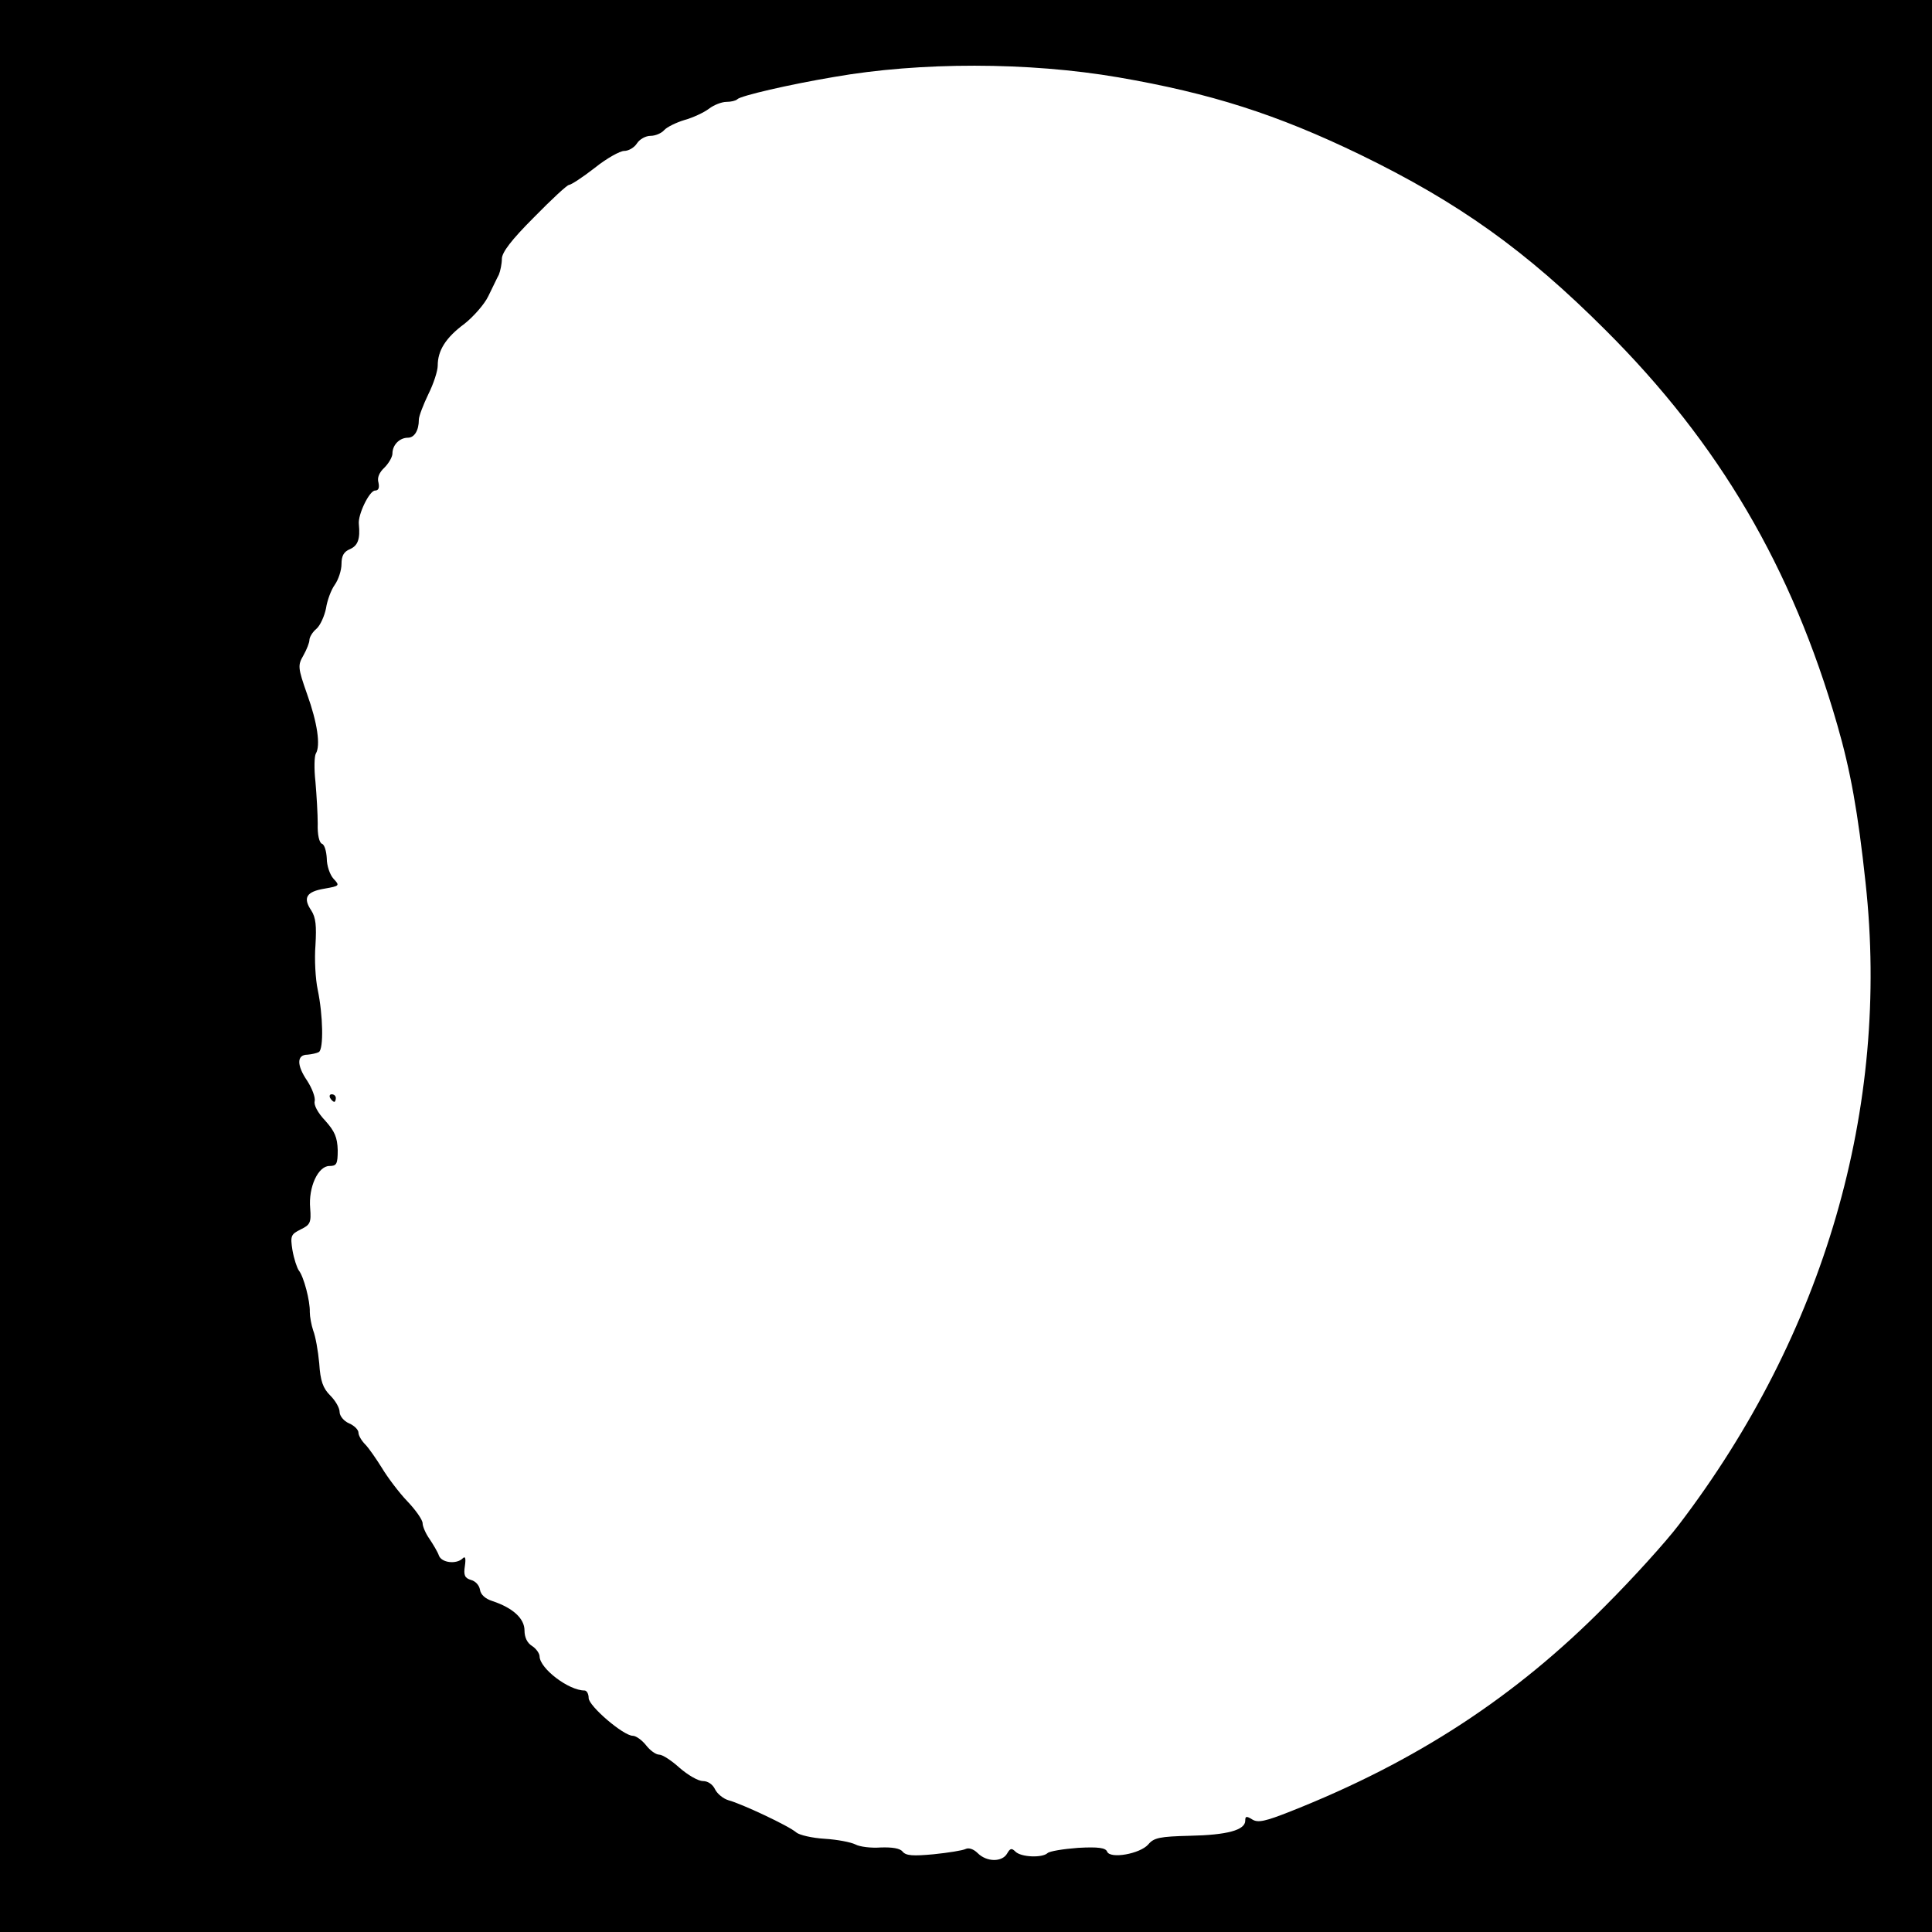 <?xml version="1.0" standalone="no"?>
<!DOCTYPE svg PUBLIC "-//W3C//DTD SVG 20010904//EN"
 "http://www.w3.org/TR/2001/REC-SVG-20010904/DTD/svg10.dtd">
<svg version="1.0" xmlns="http://www.w3.org/2000/svg"
 width="512pt" height="512pt" viewBox="0 0 512 512"
 preserveAspectRatio="xMidYMid meet">
<g transform="translate(0,512) scale(0.1,-0.1)"
fill="#000000" stroke="none">
<path d="M0 2560 l0 -2560 2560 0 2560 0 0 2560 0 2560 -2560 0 -2560 0 0
-2560z m2964 2355 c244 -42 420 -98 641 -205 261 -127 439 -254 650 -465 301
-300 494 -629 614 -1046 35 -121 55 -232 75 -419 65 -595 -109 -1195 -495
-1701 -35 -46 -122 -142 -194 -214 -239 -242 -503 -414 -834 -545 -68 -27 -87
-31 -102 -22 -16 10 -19 9 -19 -3 0 -25 -48 -38 -147 -40 -79 -2 -95 -5 -110
-23 -22 -25 -101 -39 -109 -19 -4 10 -23 13 -77 10 -40 -3 -76 -9 -81 -14 -14
-13 -70 -11 -85 4 -10 10 -14 9 -22 -5 -13 -23 -54 -23 -78 1 -11 11 -24 15
-32 11 -8 -4 -46 -10 -85 -14 -54 -5 -73 -4 -82 7 -7 9 -28 12 -58 11 -26 -2
-56 2 -67 8 -12 6 -48 13 -81 15 -34 2 -68 10 -76 17 -19 17 -145 76 -179 85
-14 4 -30 17 -36 29 -6 13 -19 22 -32 22 -13 0 -40 16 -62 35 -21 19 -45 35
-54 35 -9 0 -24 11 -35 25 -11 14 -27 25 -35 25 -25 0 -117 79 -117 100 0 11
-5 20 -11 20 -42 0 -118 58 -119 90 0 8 -9 21 -20 28 -13 8 -20 23 -20 41 0
32 -31 60 -85 78 -19 6 -31 17 -33 30 -2 12 -12 23 -24 26 -16 5 -20 12 -16
37 3 21 1 27 -6 20 -16 -16 -56 -12 -63 8 -3 9 -15 29 -25 44 -10 14 -18 33
-18 41 0 9 -18 35 -41 59 -22 23 -52 63 -67 88 -15 24 -35 53 -44 62 -10 10
-18 24 -18 31 0 8 -11 19 -25 25 -14 6 -25 20 -25 30 0 11 -11 30 -25 44 -19
19 -26 38 -29 85 -3 33 -10 72 -16 87 -5 15 -9 37 -9 49 1 29 -16 94 -29 110
-5 7 -13 31 -17 54 -6 38 -4 42 22 55 25 12 28 18 25 56 -5 56 21 112 51 112
19 0 22 5 22 42 -1 34 -8 50 -33 78 -20 21 -31 42 -28 52 2 10 -7 34 -20 54
-28 41 -28 69 1 69 11 1 25 4 30 7 13 8 11 98 -3 165 -6 28 -9 81 -6 118 3 52
1 73 -11 92 -23 34 -13 50 35 58 40 7 41 8 24 26 -10 11 -18 35 -18 54 -1 19
-6 37 -13 39 -7 3 -12 24 -11 53 0 26 -3 76 -6 111 -4 35 -3 68 1 75 13 21 4
82 -23 157 -25 71 -25 77 -10 103 9 16 16 34 16 41 0 7 8 21 19 30 10 9 21 34
25 54 3 20 13 48 23 62 10 14 18 39 18 55 0 22 6 33 23 40 20 9 27 26 23 66
-3 25 28 89 43 89 9 0 12 7 9 21 -4 13 2 27 16 40 11 11 21 28 21 37 0 23 19
42 41 42 17 0 29 19 29 48 0 9 12 40 25 67 14 28 25 62 25 76 0 40 21 74 71
111 24 19 53 52 63 73 11 22 23 48 28 57 4 10 8 29 8 42 0 17 25 50 85 110 46
47 88 86 93 86 5 0 36 20 68 45 31 25 67 45 78 45 12 0 27 9 34 20 7 11 23 20
36 20 13 0 29 7 36 15 7 8 31 20 54 27 22 6 52 20 65 30 13 10 34 18 46 18 12
0 25 3 29 7 8 9 137 39 256 59 228 40 515 40 754 -1z"/>
<path d="M875 2210 c3 -5 8 -10 11 -10 2 0 4 5 4 10 0 6 -5 10 -11 10 -5 0 -7
-4 -4 -10z"/>
</g>
</svg>
